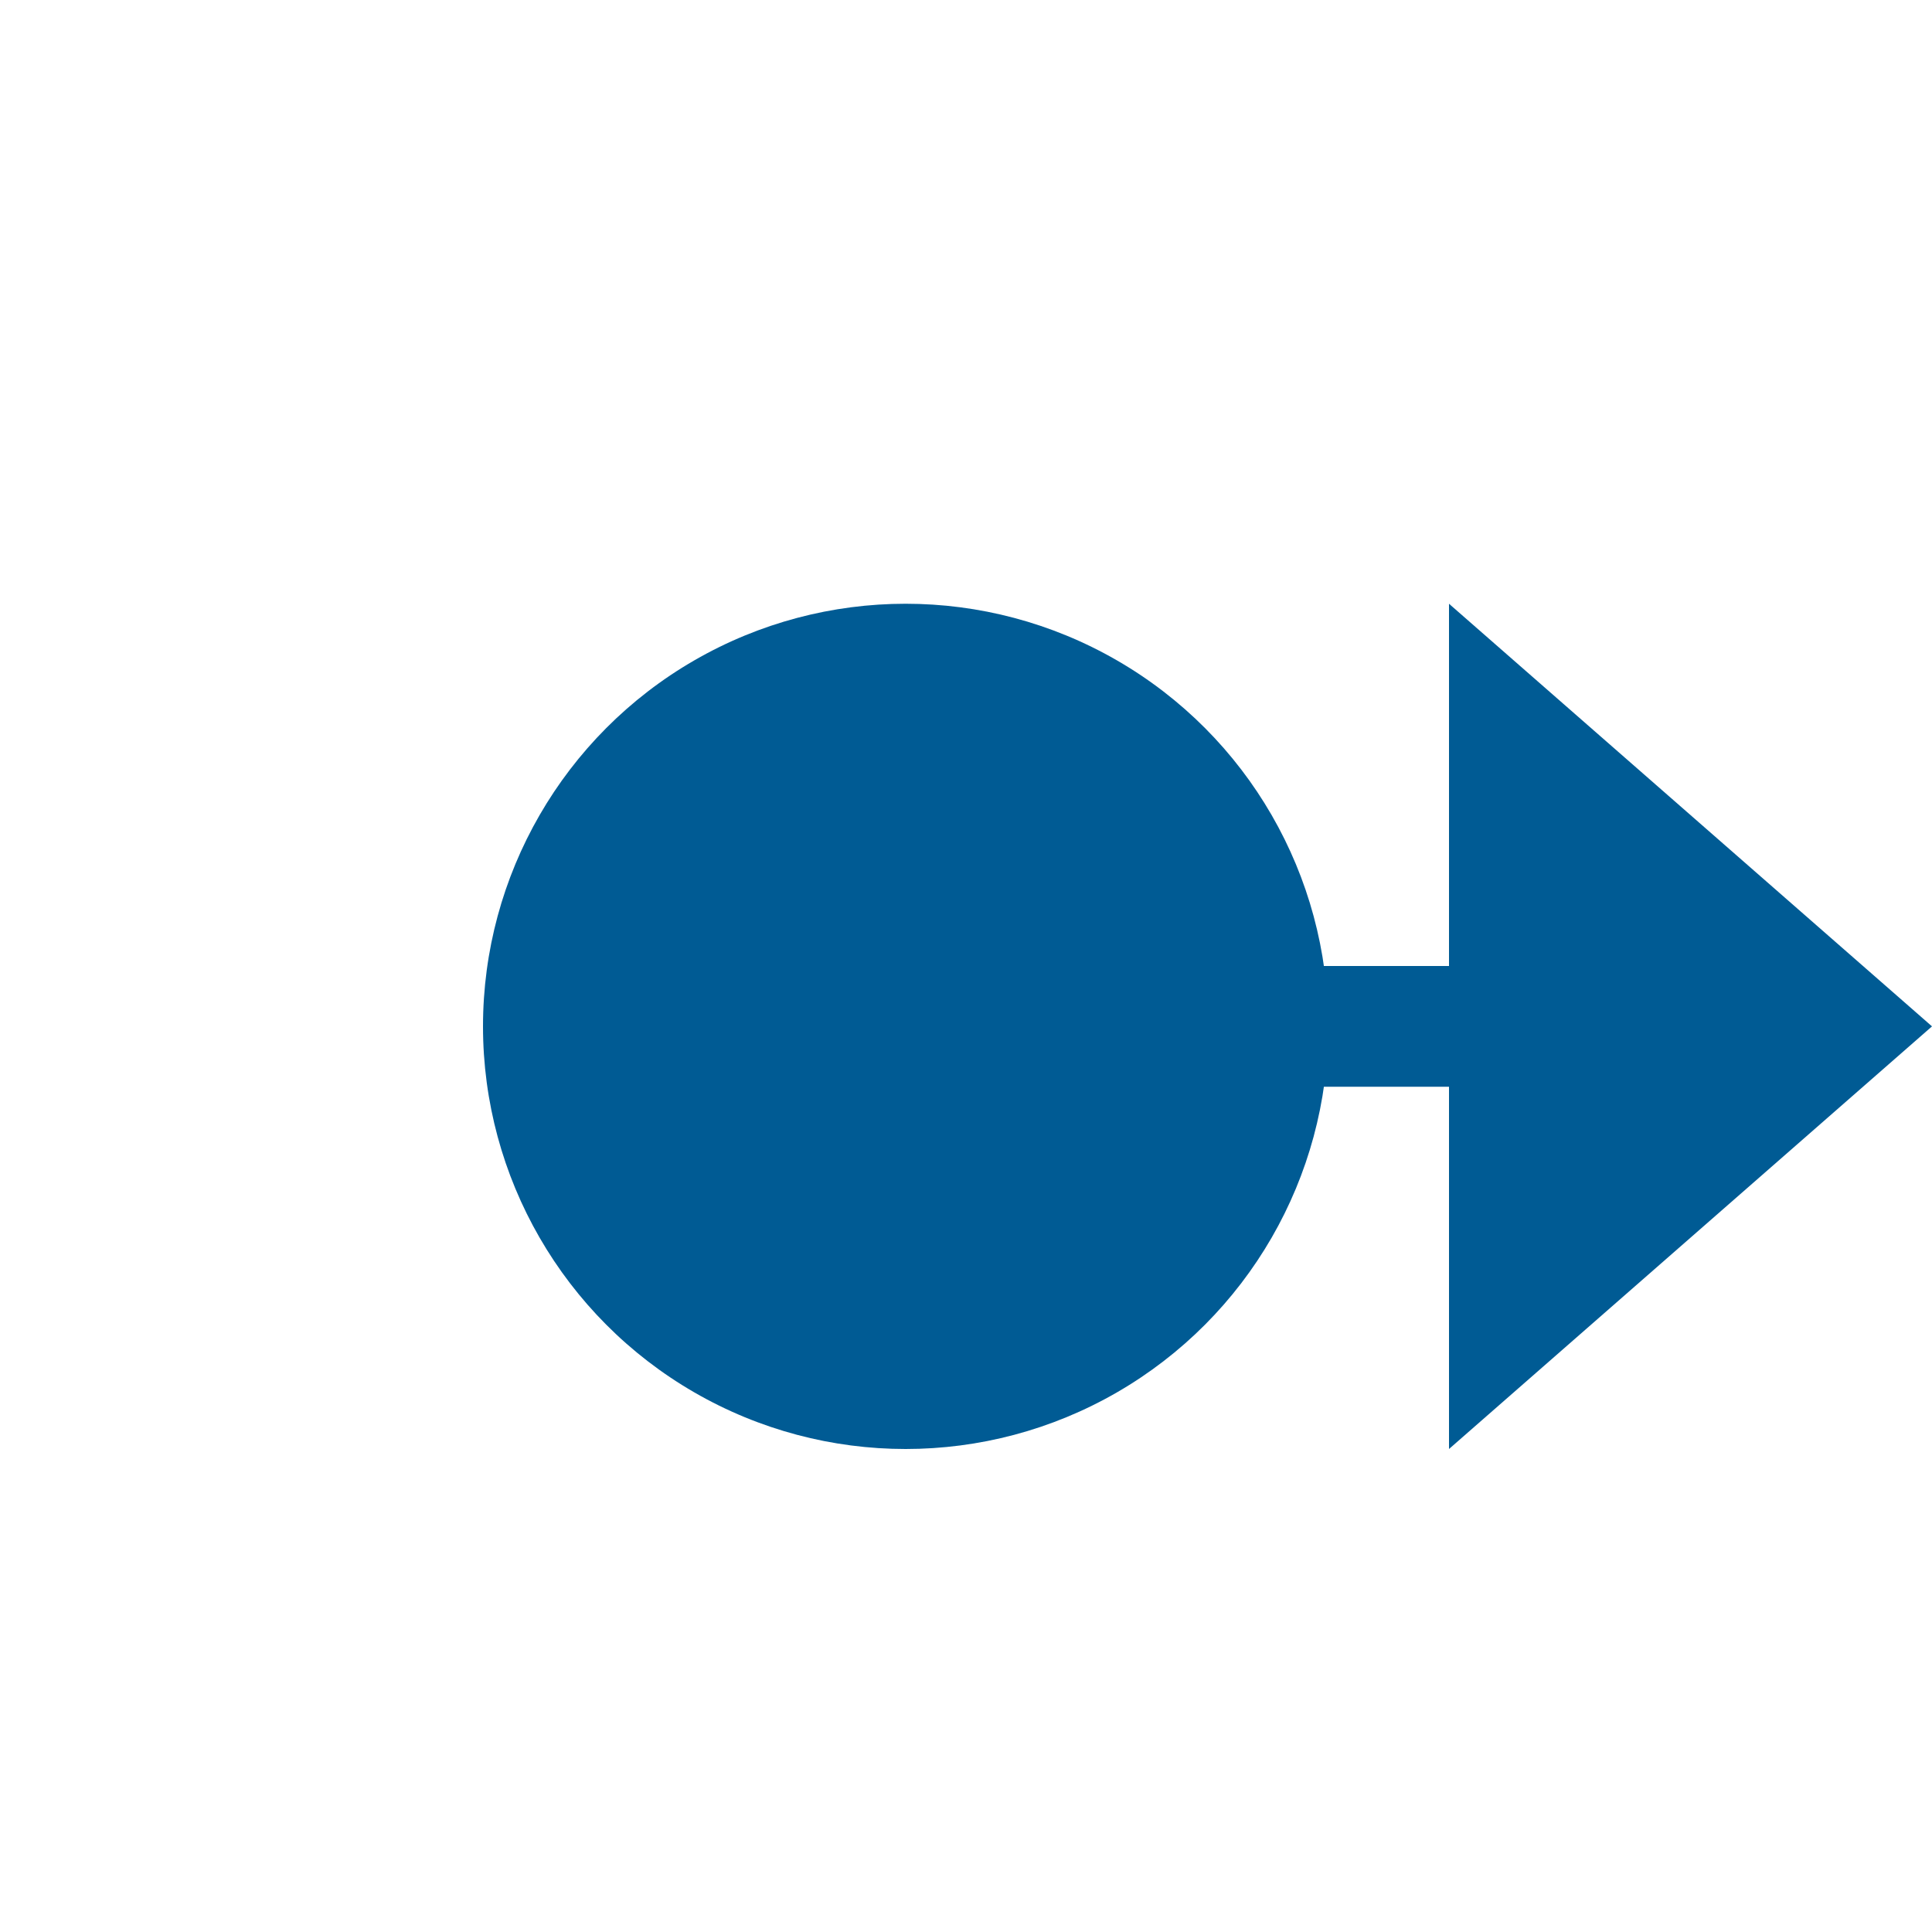 <?xml version="1.0" encoding="UTF-8" standalone="no"?>
<!DOCTYPE svg PUBLIC "-//W3C//DTD SVG 1.1//EN" "http://www.w3.org/Graphics/SVG/1.1/DTD/svg11.dtd">
<svg width="100%" height="100%" viewBox="0 0 16 16" version="1.1" xmlns="http://www.w3.org/2000/svg" xmlns:xlink="http://www.w3.org/1999/xlink" xml:space="preserve" xmlns:serif="http://www.serif.com/" style="fill-rule:evenodd;clip-rule:evenodd;stroke-linejoin:round;stroke-miterlimit:2;">
    <g transform="matrix(1,0,0,1,-48,-64)">
        <g id="float-output" transform="matrix(1,0,0,1,0,-0.5)">
            <g transform="matrix(0.6,0,0,2,24.4,-71.5)">
                <rect x="56" y="72" width="5" height="0.5" style="fill:rgb(0,91,148);"/>
            </g>
            <g transform="matrix(0.875,0,0,0.875,34.5,10)">
                <circle cx="24" cy="72" r="4" style="fill:rgb(0,91,148);"/>
            </g>
            <g transform="matrix(1,0,0,0.875,16,10)">
                <path d="M44,68L44,76L48,72L44,68Z" style="fill:rgb(0,91,148);"/>
            </g>
        </g>
    </g>
</svg>
